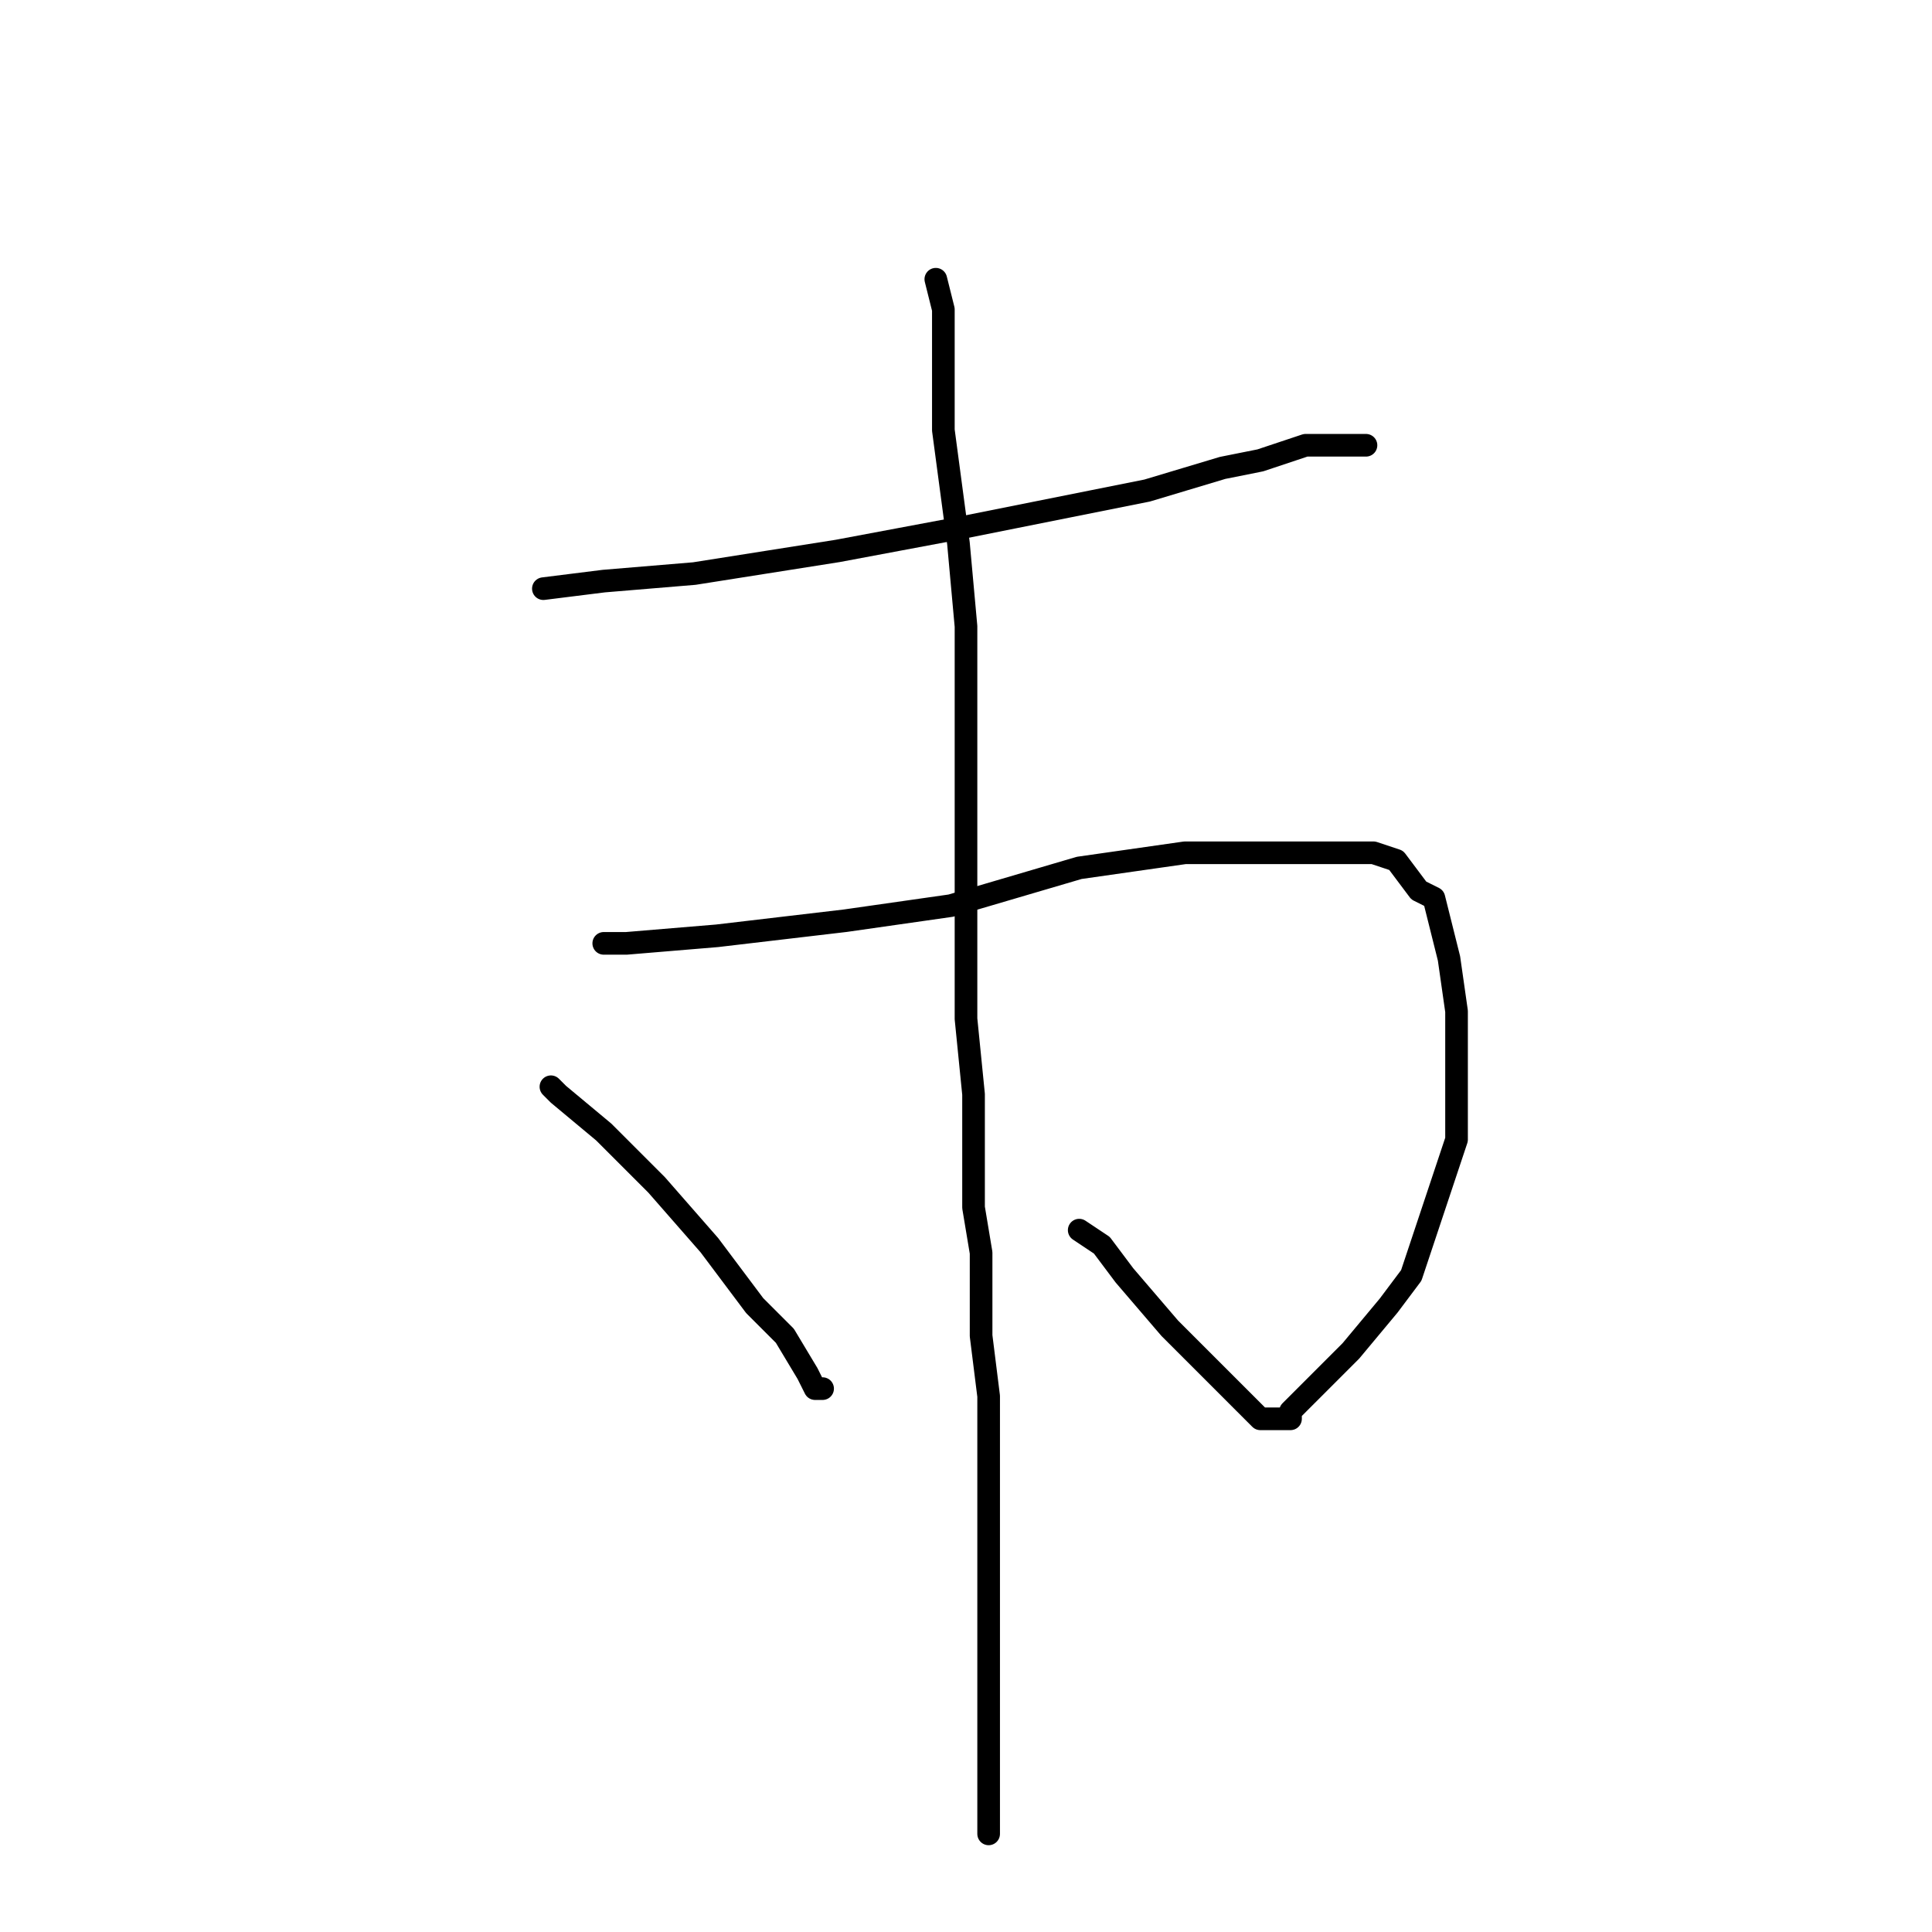 <?xml version="1.0" standalone="no"?>
    <svg width="256" height="256" xmlns="http://www.w3.org/2000/svg" version="1.1">
    <polyline stroke="black" stroke-width="3" stroke-linecap="round" fill="transparent" stroke-linejoin="round" points="72 78 80 77 92 76 111 73 127 70 142 67 152 65 162 62 167 61 173 59 176 59 179 59 180 59 181 59 181 59 " />
        <polyline stroke="black" stroke-width="3" stroke-linecap="round" fill="transparent" stroke-linejoin="round" points="80 125 83 125 95 124 112 122 126 120 143 115 157 113 167 113 178 113 182 113 185 114 188 118 190 119 192 127 193 134 193 142 193 151 189 163 187 169 184 173 179 179 176 182 173 185 171 187 171 188 169 188 167 188 161 182 155 176 149 169 146 165 143 163 143 163 " />
        <polyline stroke="black" stroke-width="3" stroke-linecap="round" fill="transparent" stroke-linejoin="round" points="124 37 125 41 125 47 125 57 127 72 128 83 128 95 128 105 128 114 128 127 128 135 129 145 129 160 130 166 130 177 131 185 131 196 131 205 131 211 131 218 131 228 131 233 131 238 131 242 131 243 131 243 " />
        <polyline stroke="black" stroke-width="3" stroke-linecap="round" fill="transparent" stroke-linejoin="round" points="73 144 74 145 80 150 87 157 94 165 100 173 104 177 107 182 107 182 108 184 109 184 109 184 " />
        </svg>